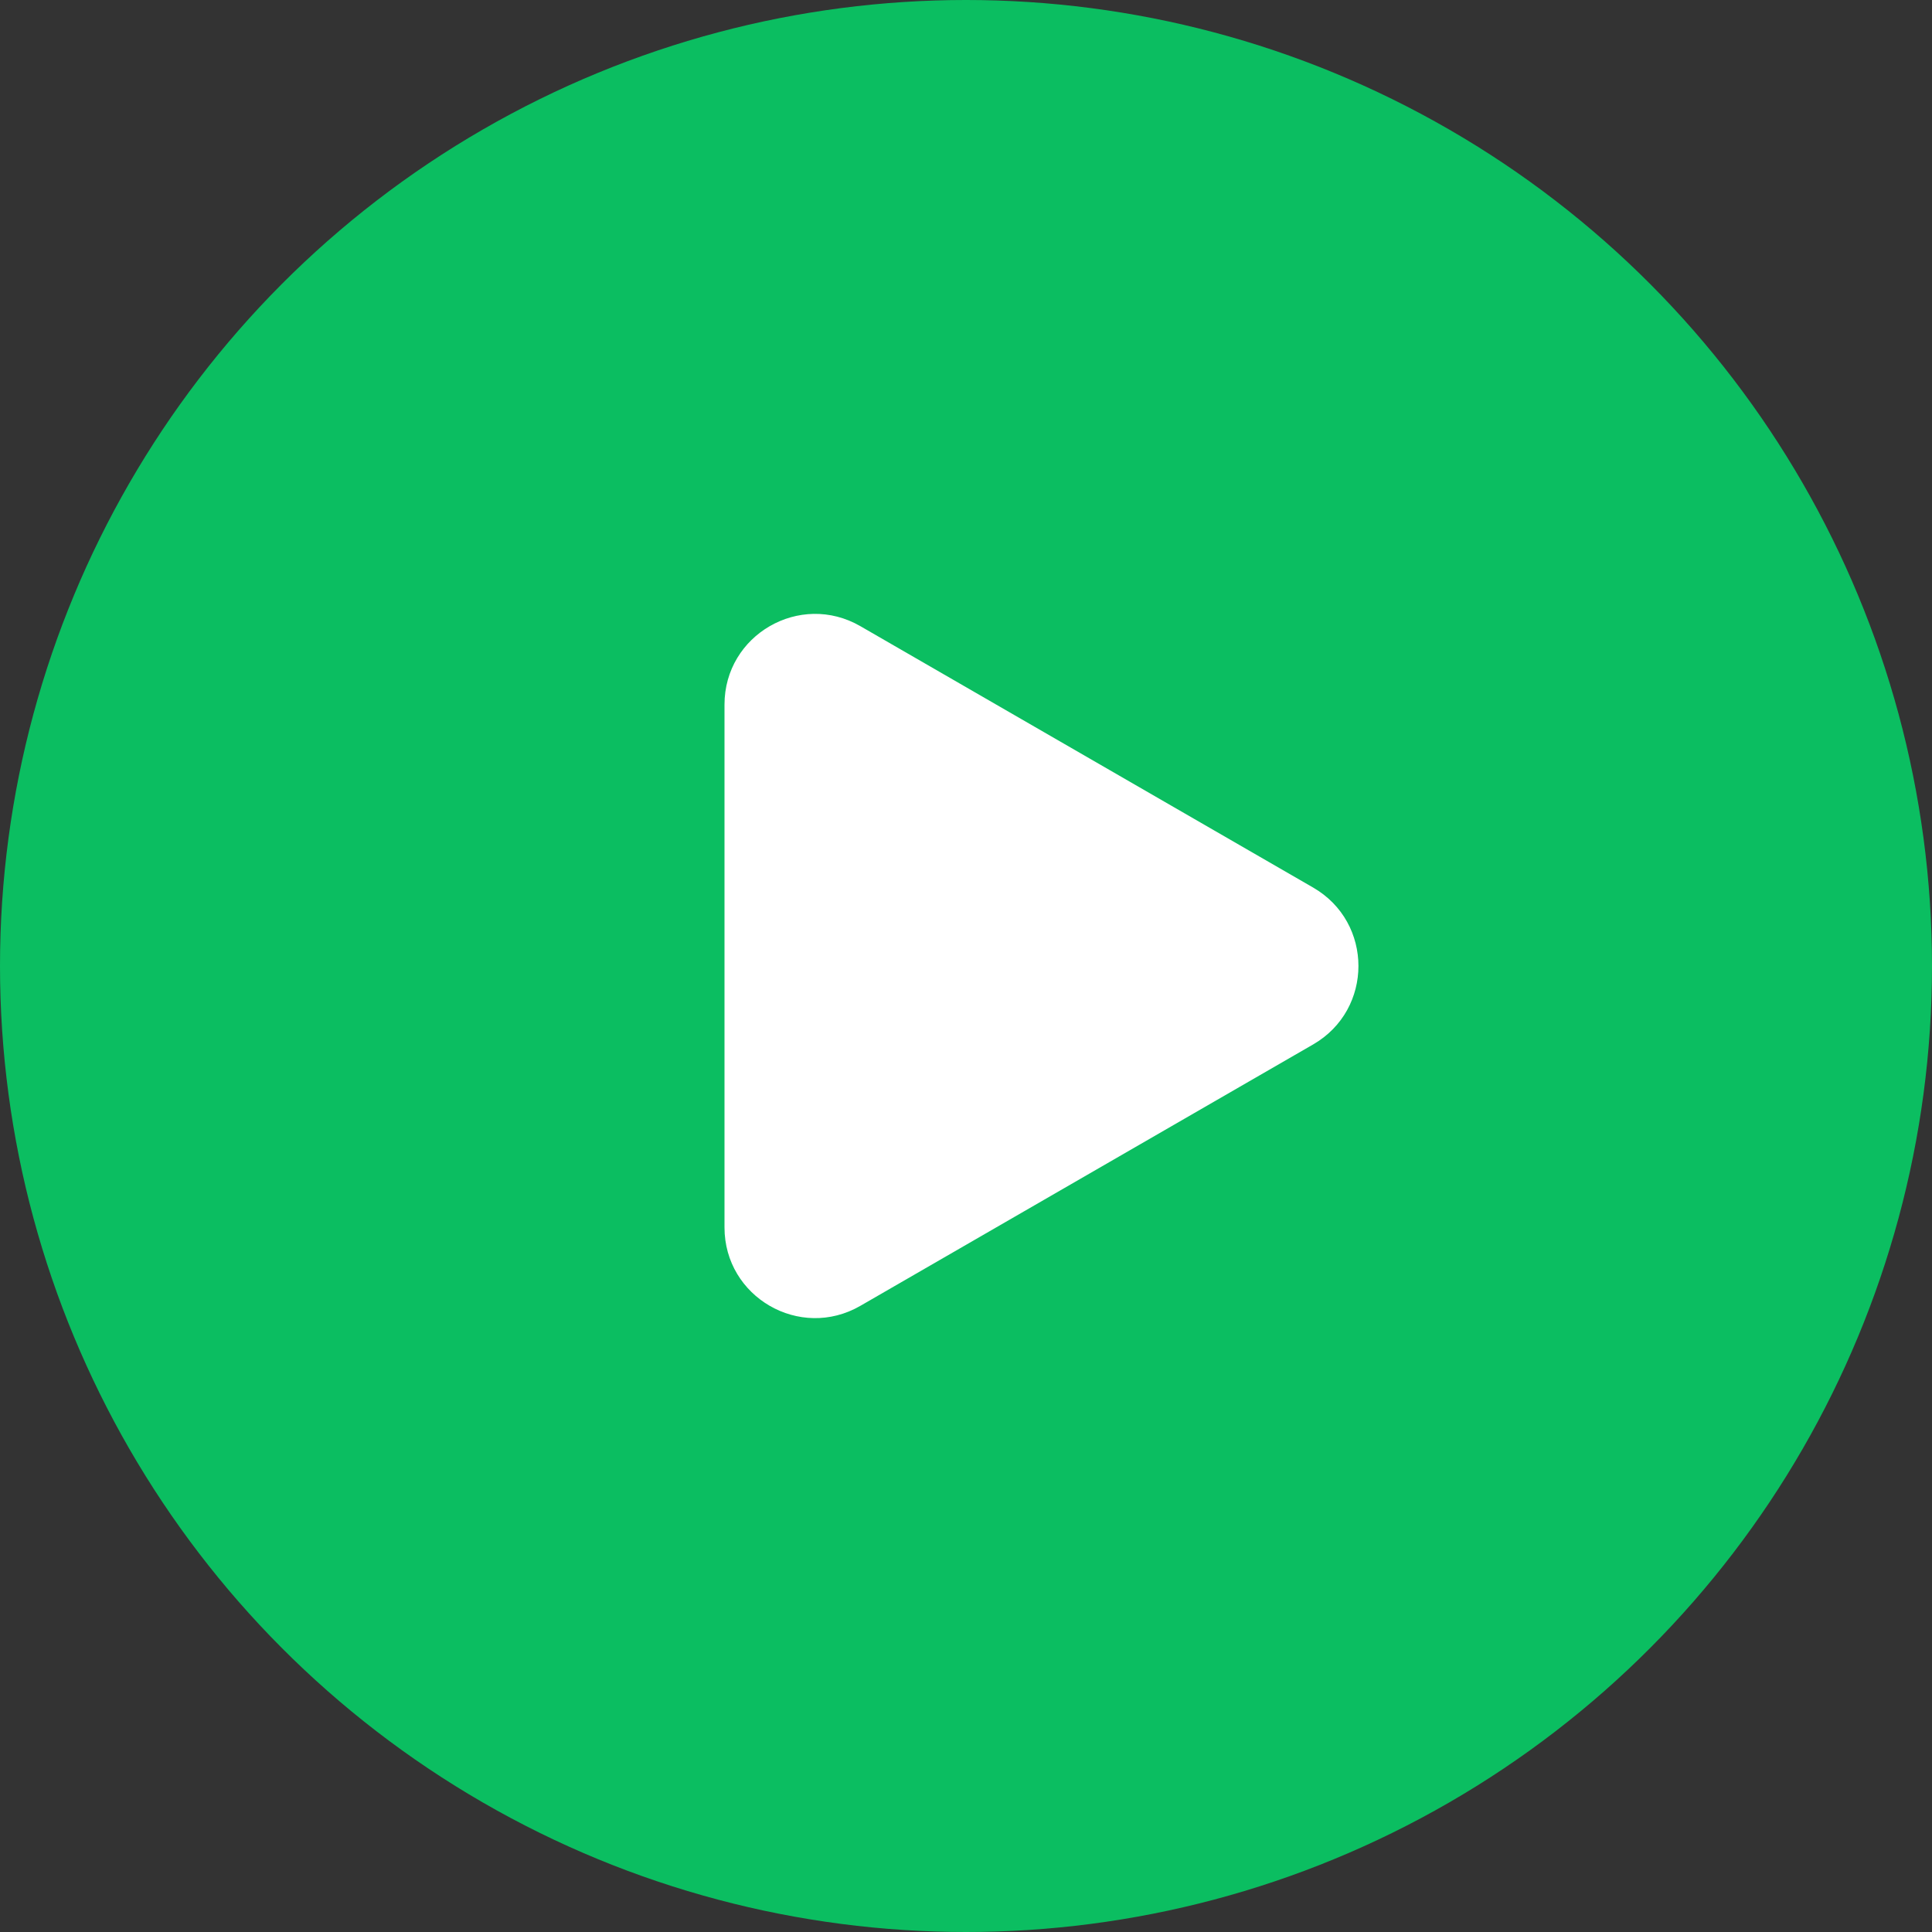 <svg width="64" height="64" viewBox="0 0 64 64" fill="none" xmlns="http://www.w3.org/2000/svg">
<rect x="0" y="0" width="64" height="64" fill="#333333" stroke="none"/>
<circle cx="32" cy="32" r="32" fill="#0BBE61"/>
<path d="M43.5 29.402C45.5 30.557 45.5 33.443 43.5 34.598L28.5 43.258C26.5 44.413 24 42.97 24 40.66L24 23.34C24 21.03 26.5 19.587 28.5 20.742L43.5 29.402Z" fill="white"/>
</svg>
